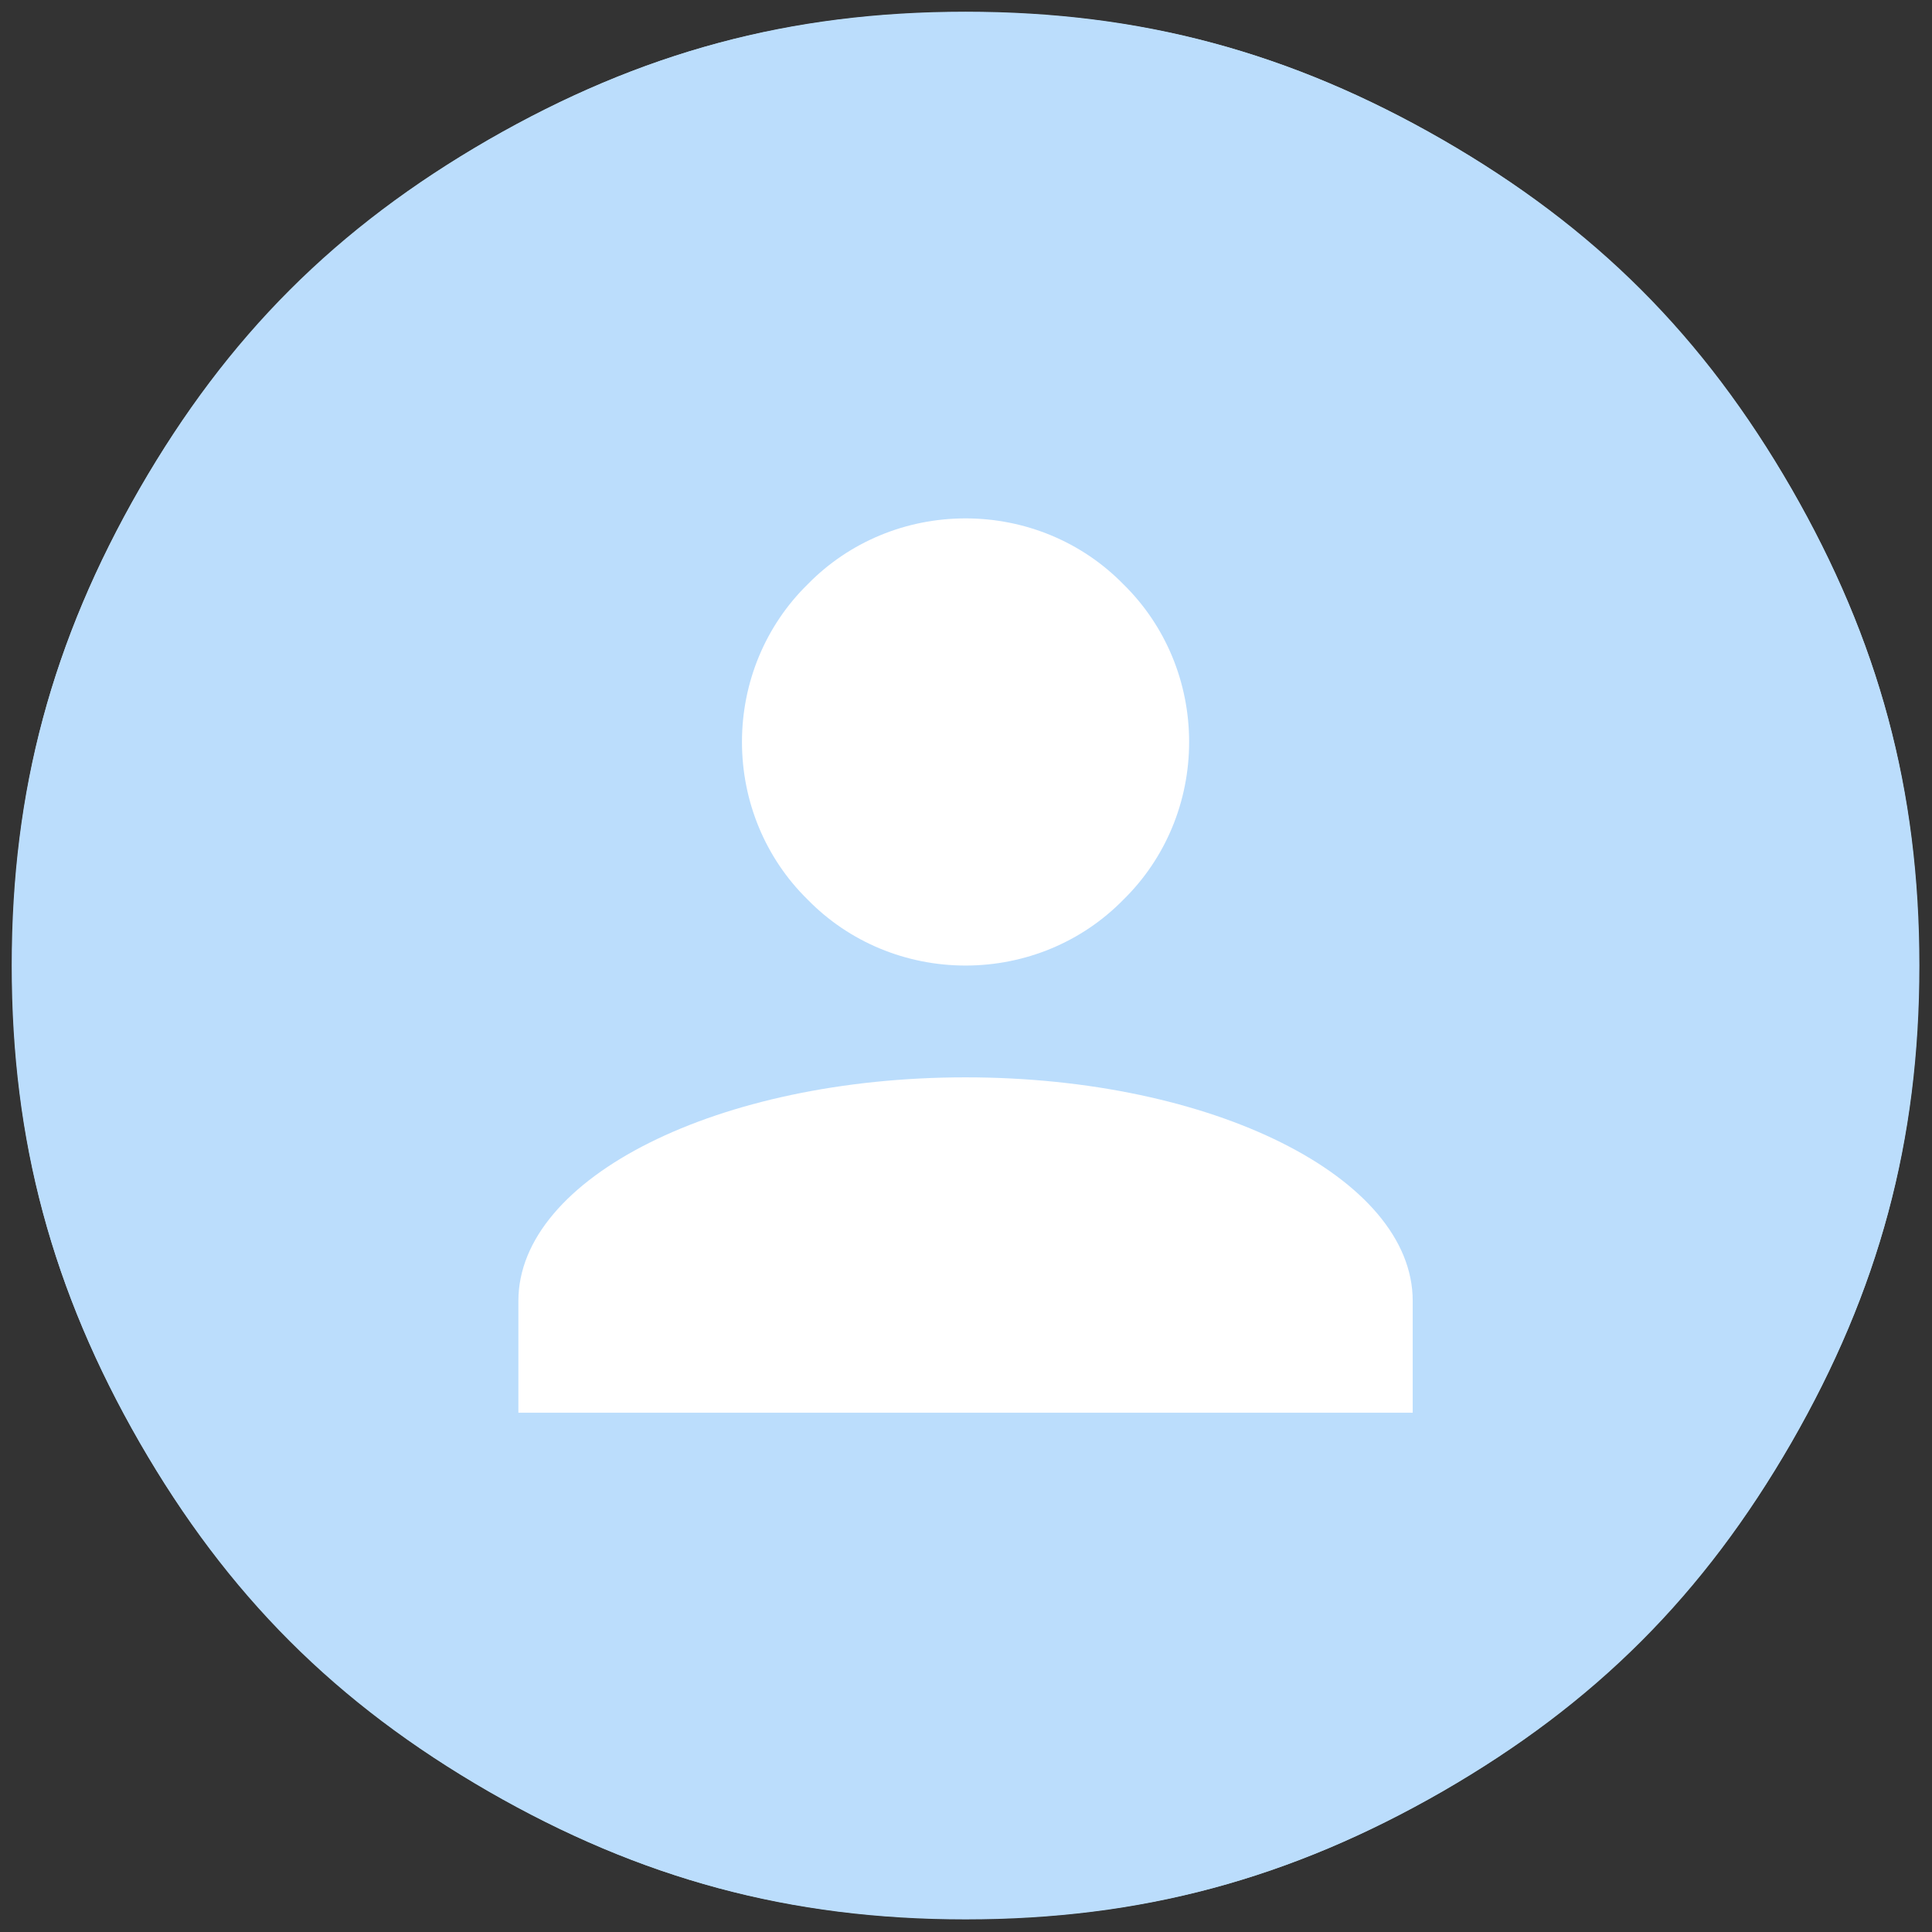 <svg version="1.2" width="80.995" height="80.995" viewBox="0 0 2143 2143" preserveAspectRatio="xMidYMid" fill-rule="evenodd" stroke-width="28.222" stroke-linejoin="round" xmlns="http://www.w3.org/2000/svg"><rect x="0" y="0" width="2143" height="2143" fill="#333333" stroke="none"/><defs class="ClipPathGroup"><clipPath id="a" clipPathUnits="userSpaceOnUse"><rect width="2143" height="2143"/></clipPath></defs><g class="SlideGroup"><g class="Slide" clip-path="url(#a)"><g class="Page"><g class="Graphic"><rect class="BoundingBox" fill="none" width="2143" height="2143"/><path fill="#BBDDFC" d="M2129 1071c0 195-45 360-142 529s-218 290-387 387-334 142-529 142-360-45-529-142-290-218-387-387-142-334-142-529 45-360 142-529 218-290 387-387S876 13 1071 13s360 45 529 142 290 218 387 387 142 334 142 529z"/><path fill="#FFF" d="M1071 575c66 0 129 26 175 73 47 46 73 109 73 175s-26 129-73 175c-46 47-109 73-175 73s-129-26-175-73c-47-46-73-109-73-175s26-129 73-175c46-47 109-73 175-73zm0 620c274 0 496 111 496 248v124H575v-124c0-137 222-248 496-248z"/><defs><mask id="c"><defs><linearGradient id="b" x1="1071" y1="13" x2="1071" y2="2129" gradientUnits="userSpaceOnUse"><stop offset=".5" stop-color="#b3b3b3"/><stop offset=".5" stop-color="#b3b3b3"/><stop offset="1" stop-color="#b3b3b3"/><stop offset="1" stop-color="#b3b3b3"/></linearGradient></defs><path d="M13 13h2116v2116H13V13z" fill="url(#b)"/></mask></defs><g mask="url(#c)"><path fill="none" stroke="#BBDDFC" stroke-width="53" stroke-linejoin="miter" d="M2102 1071c0 190-43 351-138 516-95 164-213 282-377 377-165 95-326 138-516 138s-351-43-516-138c-164-95-282-213-377-377-95-165-138-326-138-516s43-351 138-516c95-164 213-282 377-377C720 83 881 40 1071 40s351 43 516 138c164 95 282 213 377 377 95 165 138 326 138 516h0z"/></g></g></g></g></g></svg>